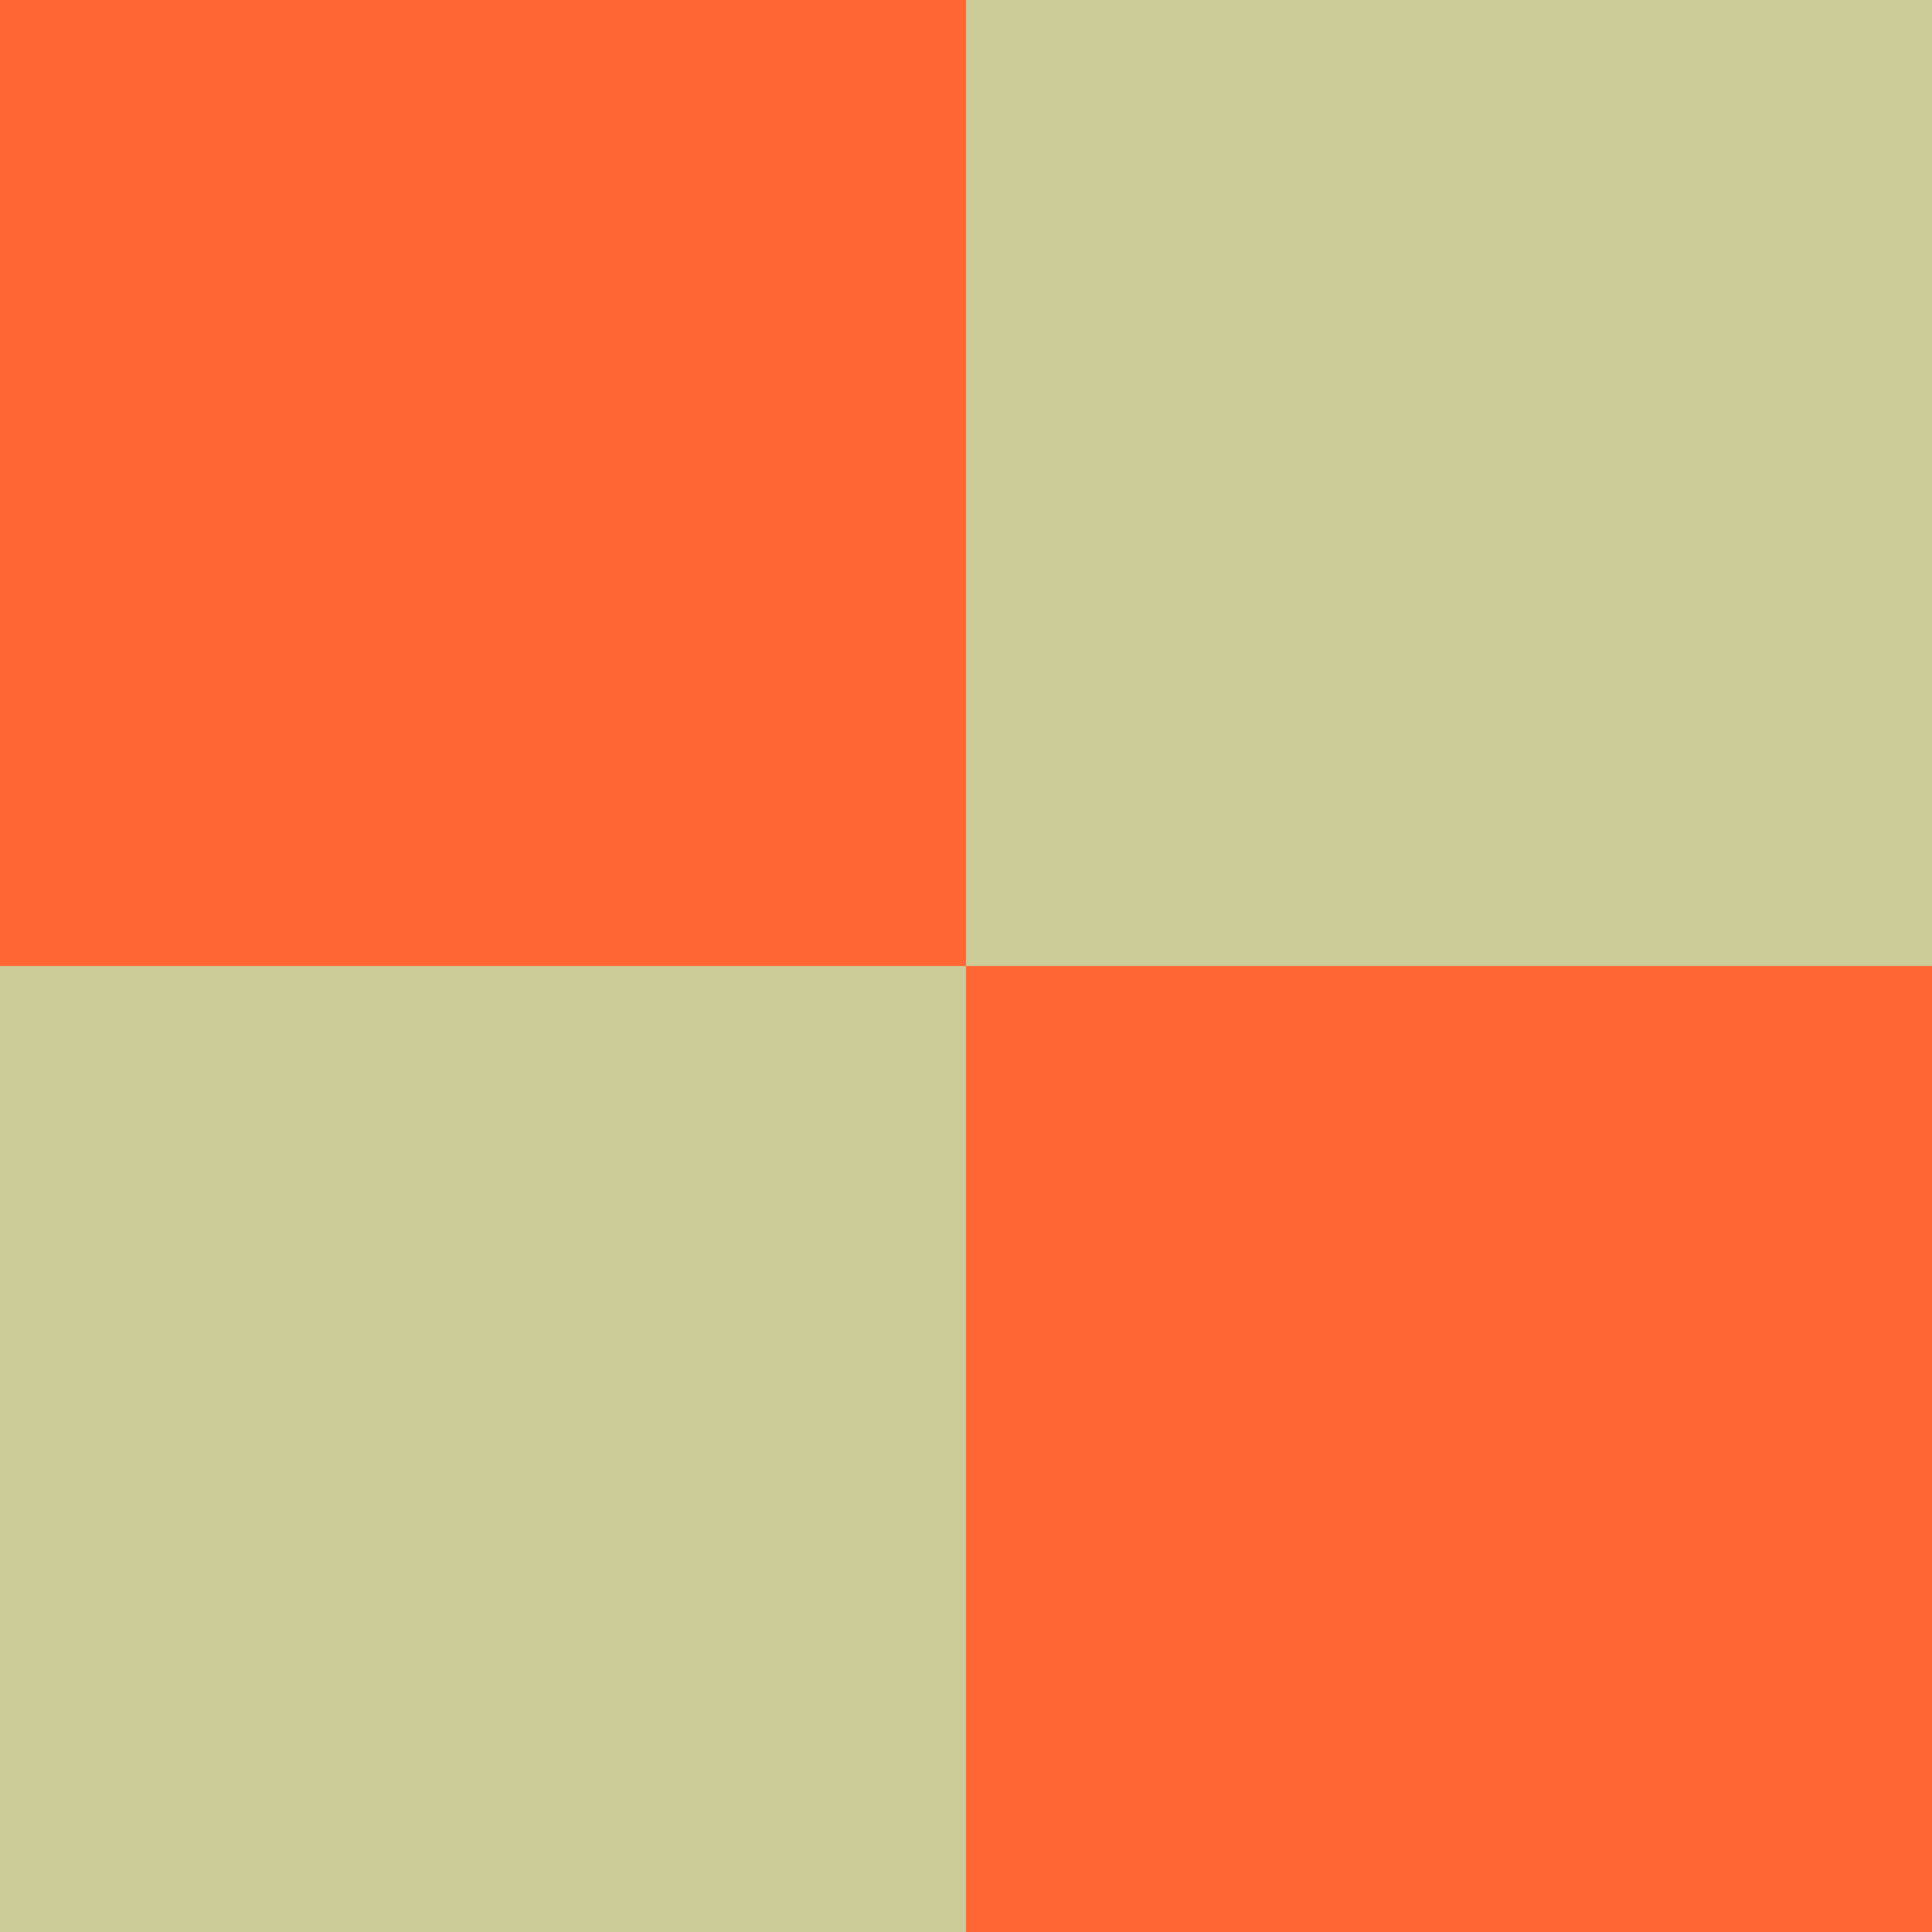 <svg width="80" height="80" viewBox="0 0 80 80"
xmlns="http://www.w3.org/2000/svg" xmlns:xlink="http://www.w3.org/1999/xlink"  >
	<rect fill="#f63" stroke="none" x="0" y="0" width="40" height="40"/>
	<rect fill="#cc9" stroke="none" x="40" y="0" width="40" height="40"/>
	<rect fill="#cc9" stroke="none" x="0" y="40" width="40" height="40"/>
	<rect fill="#f63" stroke="none" x="40" y="40" width="40" height="40"/>
</svg>